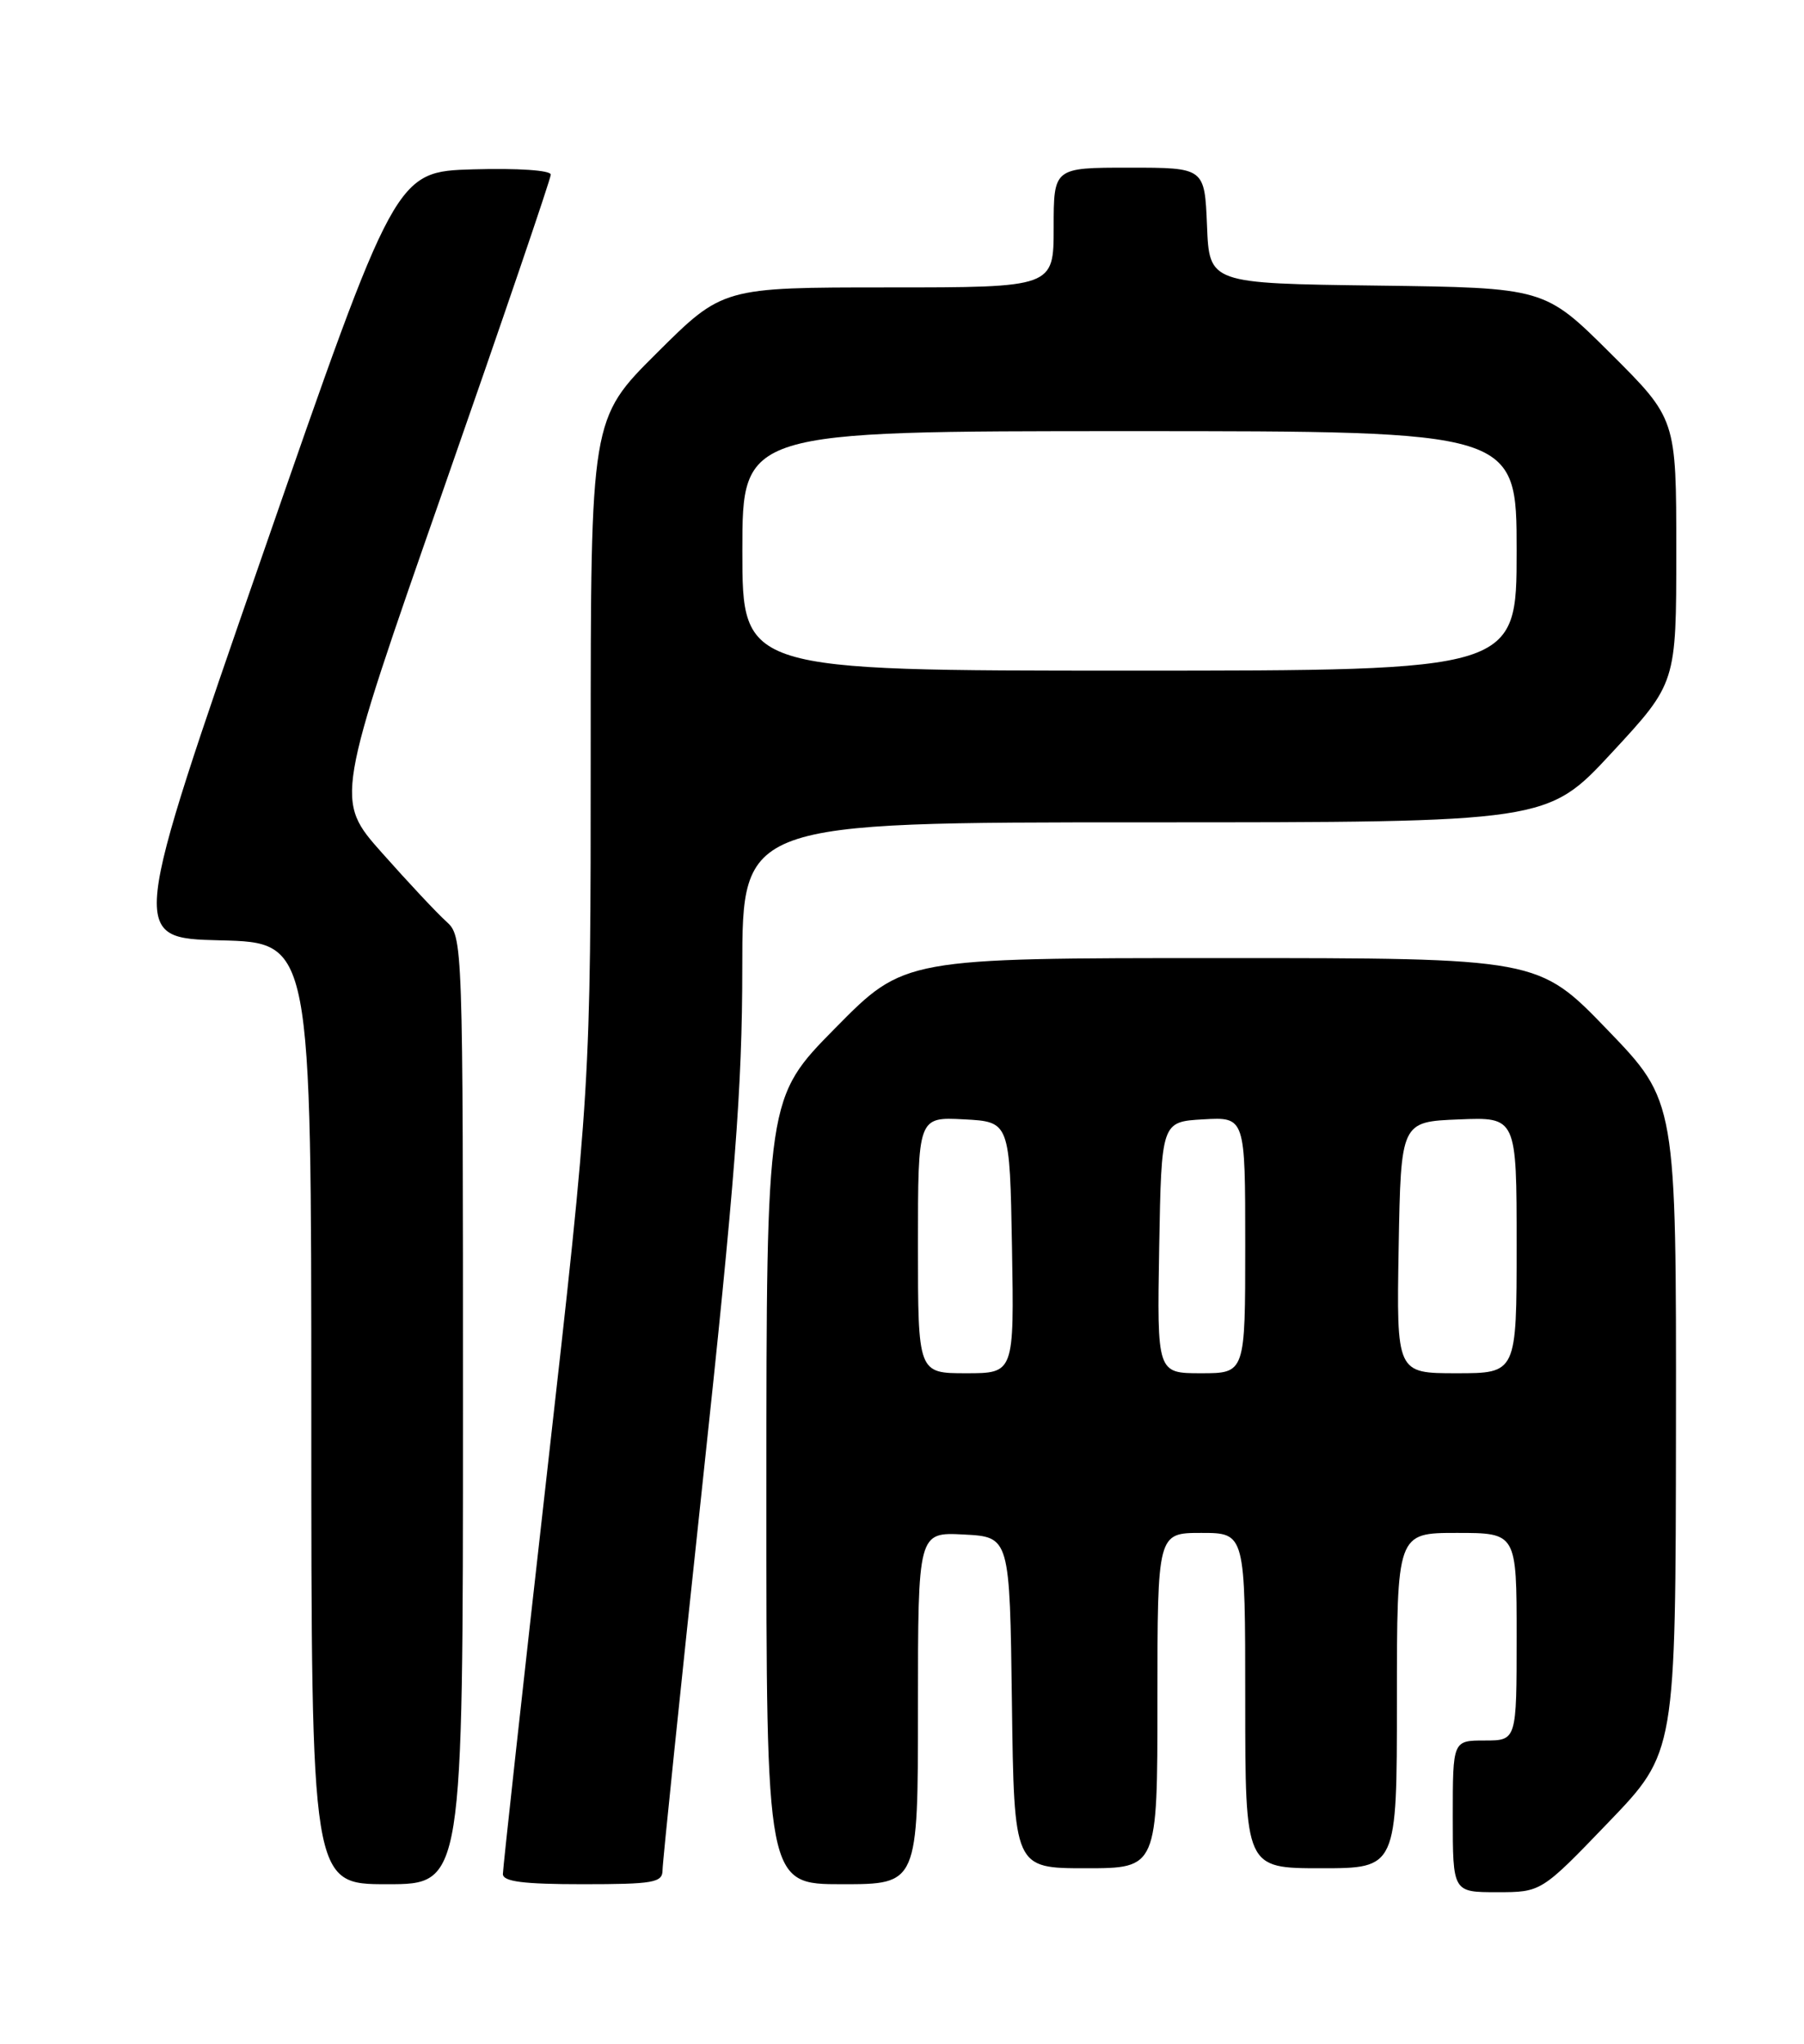 <?xml version="1.0" encoding="UTF-8" standalone="no"?>
<!DOCTYPE svg PUBLIC "-//W3C//DTD SVG 1.1//EN" "http://www.w3.org/Graphics/SVG/1.1/DTD/svg11.dtd" >
<svg xmlns="http://www.w3.org/2000/svg" xmlns:xlink="http://www.w3.org/1999/xlink" version="1.1" viewBox="0 0 226 256">
 <g >
 <path fill="currentColor"
d=" M 201.50 228.25 C 209.92 219.50 209.92 219.50 209.96 178.72 C 210.00 137.93 210.00 137.93 201.36 128.97 C 192.71 120.00 192.71 120.00 153.00 120.00 C 113.29 120.00 113.29 120.00 104.66 128.75 C 96.02 137.50 96.02 137.50 96.01 186.75 C 96.00 236.00 96.00 236.00 105.50 236.00 C 115.00 236.00 115.00 236.00 115.00 213.95 C 115.00 191.90 115.00 191.90 120.75 192.20 C 126.50 192.50 126.50 192.50 126.77 213.25 C 127.04 234.00 127.04 234.00 136.02 234.00 C 145.00 234.00 145.00 234.00 145.00 213.00 C 145.00 192.00 145.00 192.00 150.50 192.00 C 156.00 192.00 156.00 192.00 156.00 213.00 C 156.00 234.00 156.00 234.00 165.50 234.00 C 175.00 234.00 175.00 234.00 175.00 213.00 C 175.00 192.00 175.00 192.00 182.50 192.00 C 190.00 192.00 190.00 192.00 190.00 205.00 C 190.00 218.00 190.00 218.00 186.00 218.00 C 182.00 218.00 182.00 218.00 182.00 227.50 C 182.00 237.00 182.00 237.00 187.54 237.00 C 193.09 237.00 193.09 237.00 201.50 228.25 Z  M 58.00 176.65 C 58.00 117.52 57.99 117.30 55.89 115.40 C 54.73 114.36 51.12 110.50 47.87 106.84 C 41.96 100.19 41.96 100.19 55.48 61.50 C 62.92 40.22 69.00 22.39 69.00 21.87 C 69.00 21.33 64.89 21.05 59.28 21.21 C 49.55 21.50 49.55 21.50 32.89 69.50 C 16.23 117.50 16.23 117.50 27.62 117.78 C 39.00 118.06 39.00 118.06 39.00 177.03 C 39.00 236.00 39.00 236.00 48.50 236.00 C 58.00 236.00 58.00 236.00 58.00 176.65 Z  M 83.00 234.25 C 83.00 233.29 85.25 211.57 87.99 186.00 C 92.09 147.82 92.99 136.23 92.99 121.25 C 93.00 103.00 93.00 103.00 143.42 103.00 C 193.84 103.00 193.84 103.00 201.92 94.28 C 210.00 85.56 210.00 85.56 210.00 69.01 C 210.00 52.46 210.00 52.46 201.75 44.25 C 193.50 36.04 193.50 36.04 172.50 35.77 C 151.50 35.50 151.50 35.50 151.21 28.25 C 150.91 21.00 150.91 21.00 141.46 21.00 C 132.00 21.00 132.00 21.00 132.00 28.50 C 132.00 36.00 132.00 36.00 111.27 36.00 C 90.54 36.00 90.54 36.00 82.27 44.23 C 74.00 52.46 74.00 52.46 74.00 94.23 C 74.00 136.01 74.00 136.01 68.50 184.73 C 65.47 211.52 63.00 234.02 63.00 234.72 C 63.00 235.67 65.55 236.00 73.00 236.00 C 81.86 236.00 83.00 235.80 83.00 234.25 Z  M 115.00 155.95 C 115.00 139.90 115.00 139.90 120.75 140.20 C 126.50 140.50 126.50 140.50 126.78 156.25 C 127.05 172.00 127.05 172.00 121.03 172.00 C 115.00 172.00 115.00 172.00 115.00 155.95 Z  M 145.22 156.25 C 145.50 140.50 145.50 140.50 150.75 140.20 C 156.00 139.90 156.00 139.90 156.00 155.95 C 156.00 172.00 156.00 172.00 150.47 172.00 C 144.95 172.00 144.95 172.00 145.22 156.25 Z  M 175.22 156.25 C 175.50 140.50 175.50 140.50 182.75 140.21 C 190.00 139.91 190.00 139.91 190.00 155.96 C 190.00 172.00 190.00 172.00 182.47 172.00 C 174.95 172.00 174.95 172.00 175.22 156.25 Z  M 93.00 69.00 C 93.00 54.00 93.00 54.00 141.50 54.00 C 190.00 54.00 190.00 54.00 190.00 69.00 C 190.00 84.00 190.00 84.00 141.50 84.00 C 93.00 84.00 93.00 84.00 93.00 69.00 Z "/>
</g>
</svg>
